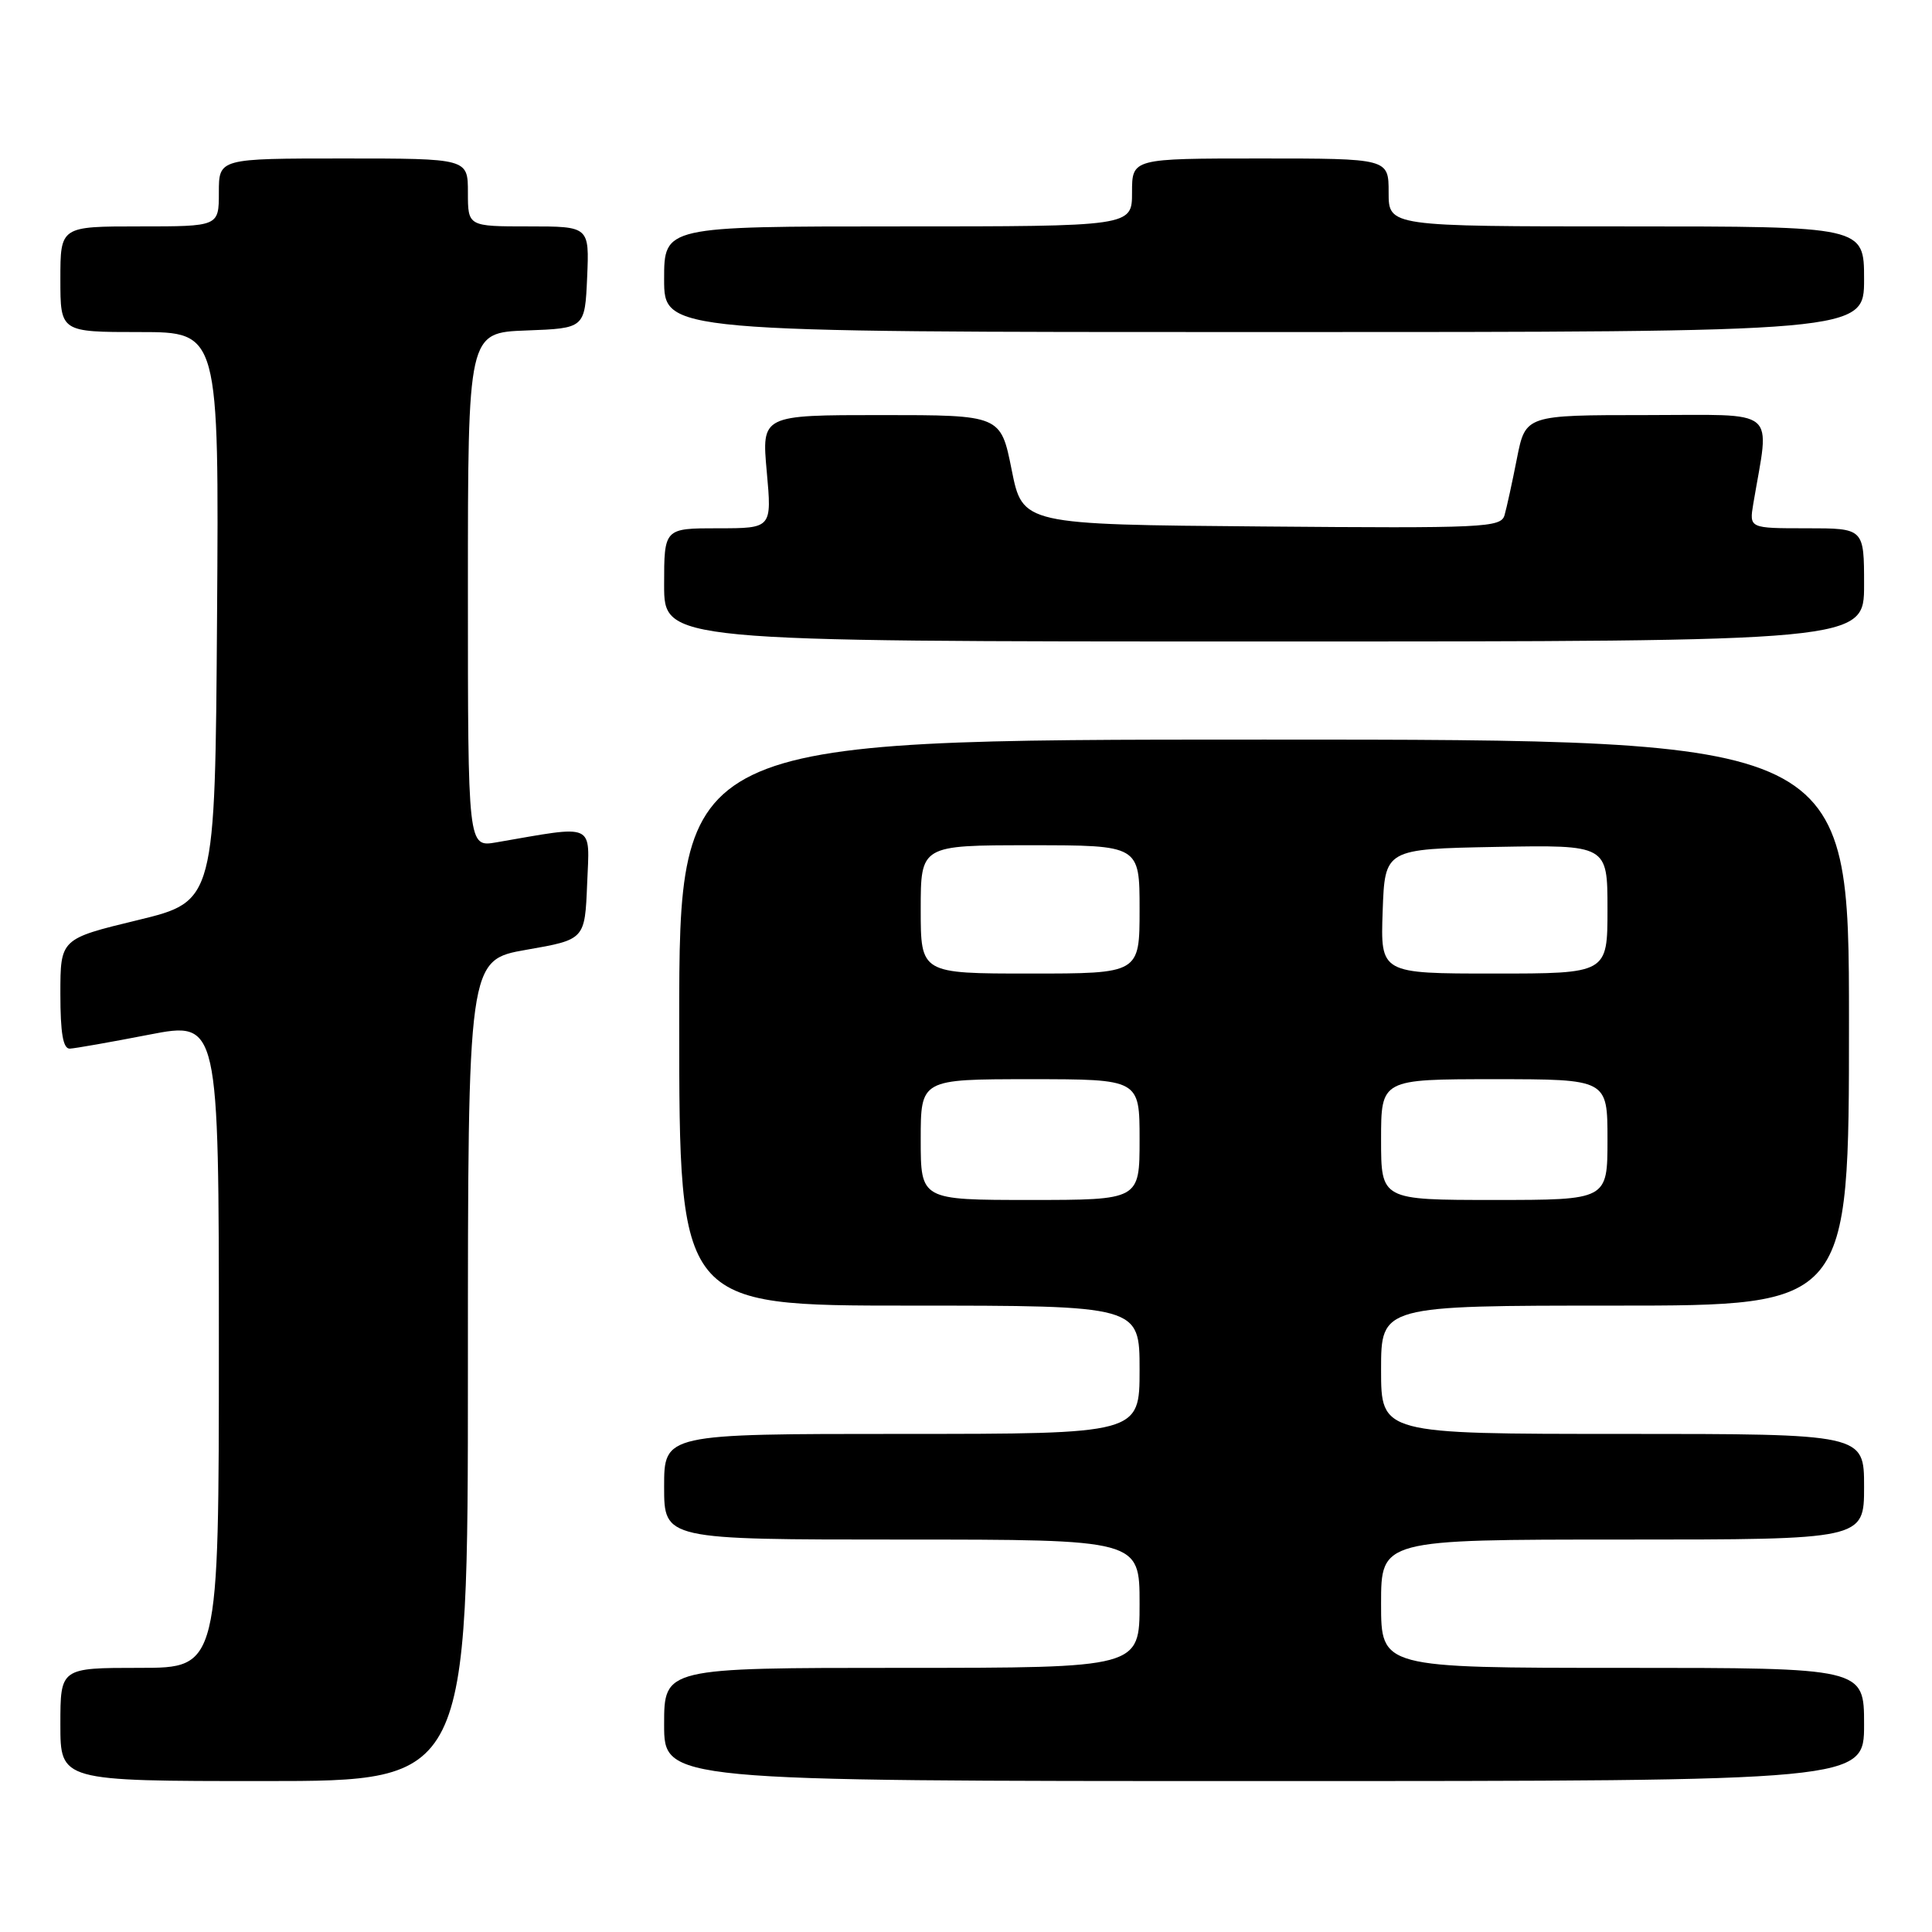 <?xml version="1.0" encoding="UTF-8" standalone="no"?>
<!DOCTYPE svg PUBLIC "-//W3C//DTD SVG 1.1//EN" "http://www.w3.org/Graphics/SVG/1.1/DTD/svg11.dtd" >
<svg xmlns="http://www.w3.org/2000/svg" xmlns:xlink="http://www.w3.org/1999/xlink" version="1.1" viewBox="0 0 256 256">
 <g >
 <path fill="currentColor"
d=" M 62.00 181.60 C 62.00 127.21 62.00 127.21 69.75 125.85 C 77.50 124.50 77.50 124.50 77.80 117.11 C 78.13 108.91 79.03 109.33 65.75 111.62 C 62.00 112.26 62.00 112.26 62.00 78.17 C 62.00 44.08 62.00 44.08 69.75 43.79 C 77.50 43.50 77.50 43.50 77.80 36.75 C 78.09 30.00 78.09 30.00 70.05 30.00 C 62.00 30.00 62.00 30.00 62.00 25.50 C 62.00 21.00 62.00 21.00 45.50 21.00 C 29.00 21.00 29.00 21.00 29.00 25.50 C 29.00 30.00 29.00 30.00 18.50 30.00 C 8.00 30.00 8.00 30.00 8.00 37.00 C 8.00 44.00 8.00 44.00 18.51 44.00 C 29.02 44.00 29.02 44.00 28.76 81.72 C 28.50 119.43 28.50 119.43 18.25 121.92 C 8.00 124.40 8.00 124.40 8.00 131.70 C 8.00 136.90 8.36 138.98 9.25 138.95 C 9.94 138.92 14.66 138.09 19.75 137.10 C 29.00 135.31 29.00 135.31 29.00 178.15 C 29.00 221.00 29.00 221.00 18.50 221.00 C 8.00 221.00 8.00 221.00 8.00 228.50 C 8.00 236.00 8.00 236.00 35.00 236.00 C 62.00 236.00 62.00 236.00 62.00 181.60 Z  M 247.00 228.50 C 247.00 221.00 247.00 221.00 215.00 221.00 C 183.00 221.00 183.00 221.00 183.00 212.50 C 183.00 204.00 183.00 204.00 215.00 204.00 C 247.00 204.00 247.00 204.00 247.00 197.00 C 247.00 190.00 247.00 190.00 215.00 190.00 C 183.00 190.00 183.00 190.00 183.00 181.50 C 183.00 173.00 183.00 173.00 214.00 173.00 C 245.00 173.00 245.00 173.00 245.00 135.50 C 245.00 98.00 245.00 98.00 167.50 98.00 C 90.00 98.00 90.00 98.00 90.00 135.50 C 90.00 173.00 90.00 173.00 120.50 173.00 C 151.00 173.00 151.00 173.00 151.00 181.50 C 151.00 190.00 151.00 190.00 119.50 190.00 C 88.00 190.00 88.00 190.00 88.00 197.00 C 88.00 204.00 88.00 204.00 119.50 204.00 C 151.00 204.00 151.00 204.00 151.00 212.50 C 151.00 221.00 151.00 221.00 119.50 221.00 C 88.00 221.00 88.00 221.00 88.00 228.50 C 88.00 236.00 88.00 236.00 167.50 236.00 C 247.00 236.00 247.00 236.00 247.00 228.50 Z  M 247.00 77.50 C 247.00 70.00 247.00 70.00 239.39 70.00 C 231.78 70.00 231.78 70.00 232.32 66.75 C 234.50 53.80 235.95 55.00 218.16 55.00 C 202.14 55.00 202.14 55.00 201.00 60.75 C 200.38 63.91 199.64 67.29 199.36 68.26 C 198.89 69.91 196.72 70.01 167.18 69.76 C 135.50 69.50 135.50 69.50 134.05 62.25 C 132.60 55.00 132.60 55.00 116.76 55.00 C 100.92 55.00 100.92 55.00 101.60 62.50 C 102.28 70.00 102.28 70.00 95.14 70.00 C 88.00 70.00 88.00 70.00 88.00 77.50 C 88.00 85.00 88.00 85.00 167.50 85.00 C 247.00 85.00 247.00 85.00 247.00 77.50 Z  M 247.00 37.00 C 247.00 30.00 247.00 30.00 215.50 30.00 C 184.00 30.00 184.00 30.00 184.00 25.50 C 184.00 21.00 184.00 21.00 167.00 21.00 C 150.00 21.00 150.00 21.00 150.00 25.50 C 150.00 30.00 150.00 30.00 119.00 30.00 C 88.00 30.00 88.00 30.00 88.00 37.00 C 88.00 44.00 88.00 44.00 167.50 44.00 C 247.00 44.00 247.00 44.00 247.00 37.00 Z  M 122.00 151.00 C 122.00 143.00 122.00 143.00 136.50 143.00 C 151.00 143.00 151.00 143.00 151.00 151.00 C 151.00 159.00 151.00 159.00 136.50 159.00 C 122.00 159.00 122.00 159.00 122.00 151.00 Z  M 183.00 151.00 C 183.00 143.00 183.00 143.00 198.00 143.00 C 213.00 143.00 213.00 143.00 213.00 151.00 C 213.00 159.00 213.00 159.00 198.00 159.00 C 183.00 159.00 183.00 159.00 183.00 151.00 Z  M 122.00 120.50 C 122.00 112.00 122.00 112.00 136.50 112.00 C 151.00 112.00 151.00 112.00 151.00 120.50 C 151.00 129.00 151.00 129.00 136.50 129.00 C 122.00 129.00 122.00 129.00 122.00 120.50 Z  M 183.21 120.75 C 183.50 112.50 183.50 112.50 198.25 112.22 C 213.00 111.95 213.00 111.95 213.00 120.47 C 213.00 129.00 213.00 129.00 197.96 129.00 C 182.92 129.00 182.92 129.00 183.21 120.75 Z "/>
</g>
</svg>